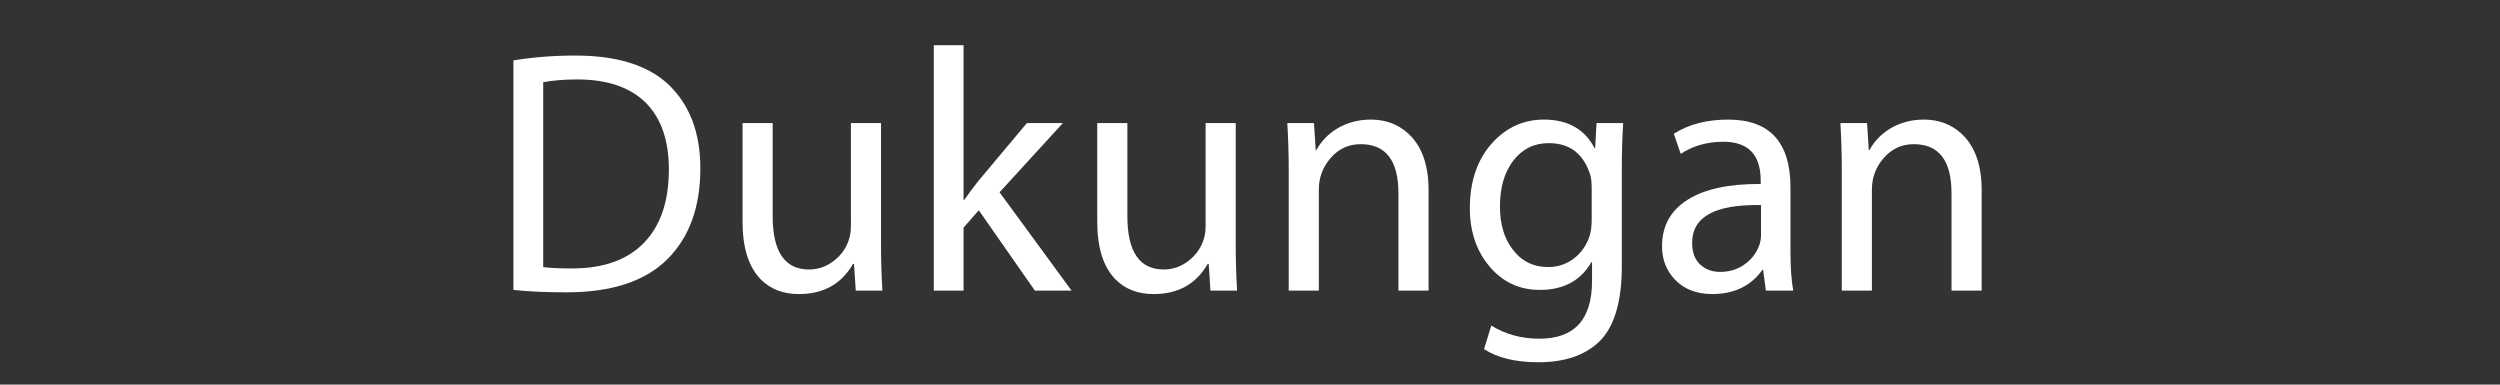 <?xml version="1.0" encoding="utf-8"?>
<!-- Generator: Adobe Illustrator 16.0.1, SVG Export Plug-In . SVG Version: 6.00 Build 0)  -->
<!DOCTYPE svg PUBLIC "-//W3C//DTD SVG 1.1//EN" "http://www.w3.org/Graphics/SVG/1.1/DTD/svg11.dtd">
<svg version="1.1" xmlns="http://www.w3.org/2000/svg" xmlns:xlink="http://www.w3.org/1999/xlink" x="0px" y="0px" width="130px"
	 height="20px" viewBox="0 0 130 20" enable-background="new 0 0 130 20" xml:space="preserve">
<rect x="0" y="0" width="130" height="20" fill="#333333" stroke="none"/>
<g id="Help">
</g>
<g id="Nav">
	<g>
		<path fill="#FFFFFF" d="M36.418,8.757c0,2.016-0.576,3.594-1.728,4.734c-1.152,1.14-2.898,1.71-5.238,1.71
			c-1.08,0-1.998-0.042-2.754-0.126V3.141c1.02-0.167,2.094-0.252,3.222-0.252c2.124,0,3.72,0.486,4.788,1.458
			C35.849,5.403,36.418,6.873,36.418,8.757z M34.781,8.811c0-1.488-0.39-2.634-1.17-3.438c-0.816-0.828-2.016-1.242-3.6-1.242
			c-0.672,0-1.26,0.048-1.764,0.144v9.612c0.288,0.048,0.792,0.072,1.512,0.072c1.62,0,2.862-0.444,3.726-1.332
			C34.349,11.739,34.781,10.467,34.781,8.811z"/>
		<path fill="#FFFFFF" d="M45.885,15.111h-1.386l-0.09-1.386h-0.054c-0.6,1.044-1.536,1.566-2.808,1.566
			c-0.816,0-1.476-0.252-1.98-0.756c-0.636-0.648-0.954-1.649-0.954-3.006v-5.13h1.566v4.842c0,1.848,0.63,2.772,1.89,2.772
			c0.479,0,0.918-0.156,1.314-0.468c0.335-0.264,0.576-0.588,0.72-0.972c0.096-0.24,0.144-0.51,0.144-0.81V6.399h1.566v6.336
			C45.812,13.515,45.836,14.307,45.885,15.111z"/>
		<path fill="#FFFFFF" d="M55.721,15.111h-1.908l-2.916-4.176l-0.792,0.9v3.276h-1.548V2.349h1.548v8.046h0.036
			c0.252-0.36,0.498-0.69,0.738-0.99l2.52-3.006h1.872l-3.294,3.6L55.721,15.111z"/>
		<path fill="#FFFFFF" d="M64.329,15.111h-1.386l-0.09-1.386h-0.054c-0.6,1.044-1.536,1.566-2.808,1.566
			c-0.816,0-1.476-0.252-1.98-0.756c-0.636-0.648-0.954-1.649-0.954-3.006v-5.13h1.566v4.842c0,1.848,0.63,2.772,1.89,2.772
			c0.479,0,0.918-0.156,1.314-0.468c0.335-0.264,0.576-0.588,0.72-0.972c0.096-0.24,0.144-0.51,0.144-0.81V6.399h1.566v6.336
			C64.257,13.515,64.281,14.307,64.329,15.111z"/>
		<path fill="#FFFFFF" d="M74.285,15.111h-1.566v-5.058c0-1.704-0.654-2.556-1.962-2.556c-0.624,0-1.143,0.237-1.557,0.711
			s-0.621,1.023-0.621,1.647v5.256h-1.566V8.757c0-0.72-0.024-1.506-0.072-2.358h1.386l0.09,1.404h0.036
			c0.24-0.444,0.588-0.81,1.044-1.098c0.528-0.324,1.122-0.486,1.782-0.486c0.768,0,1.416,0.24,1.944,0.72
			c0.708,0.648,1.062,1.626,1.062,2.934V15.111z"/>
		<path fill="#FFFFFF" d="M84.406,6.399c-0.048,0.708-0.072,1.512-0.072,2.412v5.04c0,1.884-0.408,3.204-1.224,3.96
			c-0.744,0.684-1.782,1.026-3.114,1.026c-1.188,0-2.13-0.228-2.826-0.684l0.378-1.224c0.732,0.456,1.566,0.684,2.502,0.684
			c1.824,0,2.736-1.002,2.736-3.006v-0.972H82.75c-0.552,0.96-1.446,1.44-2.682,1.44c-1.056,0-1.926-0.405-2.61-1.215
			s-1.026-1.821-1.026-3.033c0-1.416,0.396-2.556,1.188-3.42c0.732-0.792,1.62-1.188,2.664-1.188c1.236,0,2.112,0.492,2.628,1.476
			h0.036l0.072-1.296H84.406z M82.768,11.439V9.801c0-0.288-0.024-0.522-0.072-0.702c-0.349-1.104-1.068-1.656-2.16-1.656
			c-0.756,0-1.368,0.3-1.836,0.9c-0.468,0.6-0.702,1.398-0.702,2.394c0,0.912,0.216,1.65,0.648,2.214
			c0.456,0.624,1.08,0.936,1.872,0.936c0.48,0,0.915-0.144,1.305-0.432c0.39-0.288,0.668-0.684,0.837-1.188
			C82.732,12.027,82.768,11.751,82.768,11.439z"/>
		<path fill="#FFFFFF" d="M93.248,15.111h-1.422l-0.144-1.08h-0.036c-0.6,0.84-1.47,1.26-2.61,1.26
			c-0.816,0-1.464-0.252-1.944-0.756c-0.444-0.468-0.666-1.044-0.666-1.728c0-1.056,0.444-1.863,1.332-2.421
			s2.154-0.831,3.798-0.819v-0.18c0-1.344-0.648-2.016-1.944-2.016c-0.84,0-1.578,0.21-2.214,0.63l-0.36-1.044
			c0.768-0.492,1.71-0.738,2.826-0.738c2.16,0,3.24,1.176,3.24,3.528v3.294C93.104,13.893,93.151,14.583,93.248,15.111z
			 M91.573,12.195v-1.53c-2.388-0.048-3.582,0.606-3.582,1.962c0,0.492,0.138,0.867,0.414,1.125
			c0.276,0.258,0.624,0.387,1.044,0.387c0.516,0,0.966-0.15,1.35-0.45c0.336-0.264,0.57-0.594,0.702-0.99
			C91.549,12.543,91.573,12.375,91.573,12.195z"/>
		<path fill="#FFFFFF" d="M103.045,15.111h-1.566v-5.058c0-1.704-0.654-2.556-1.962-2.556c-0.624,0-1.143,0.237-1.557,0.711
			s-0.621,1.023-0.621,1.647v5.256h-1.566V8.757c0-0.72-0.024-1.506-0.072-2.358h1.386l0.09,1.404h0.036
			c0.24-0.444,0.588-0.81,1.044-1.098c0.528-0.324,1.122-0.486,1.782-0.486c0.768,0,1.416,0.24,1.944,0.72
			c0.708,0.648,1.062,1.626,1.062,2.934V15.111z"/>
	</g>
	<g>
	</g>
	<g>
	</g>
	<g>
	</g>
	<g>
	</g>
	<g>
	</g>
	<g>
	</g>
	<g>
	</g>
	<g>
	</g>
	<g>
	</g>
	<g>
	</g>
	<g>
	</g>
	<g>
	</g>
	<g>
	</g>
	<g>
	</g>
	<g>
	</g>
</g>
</svg>
